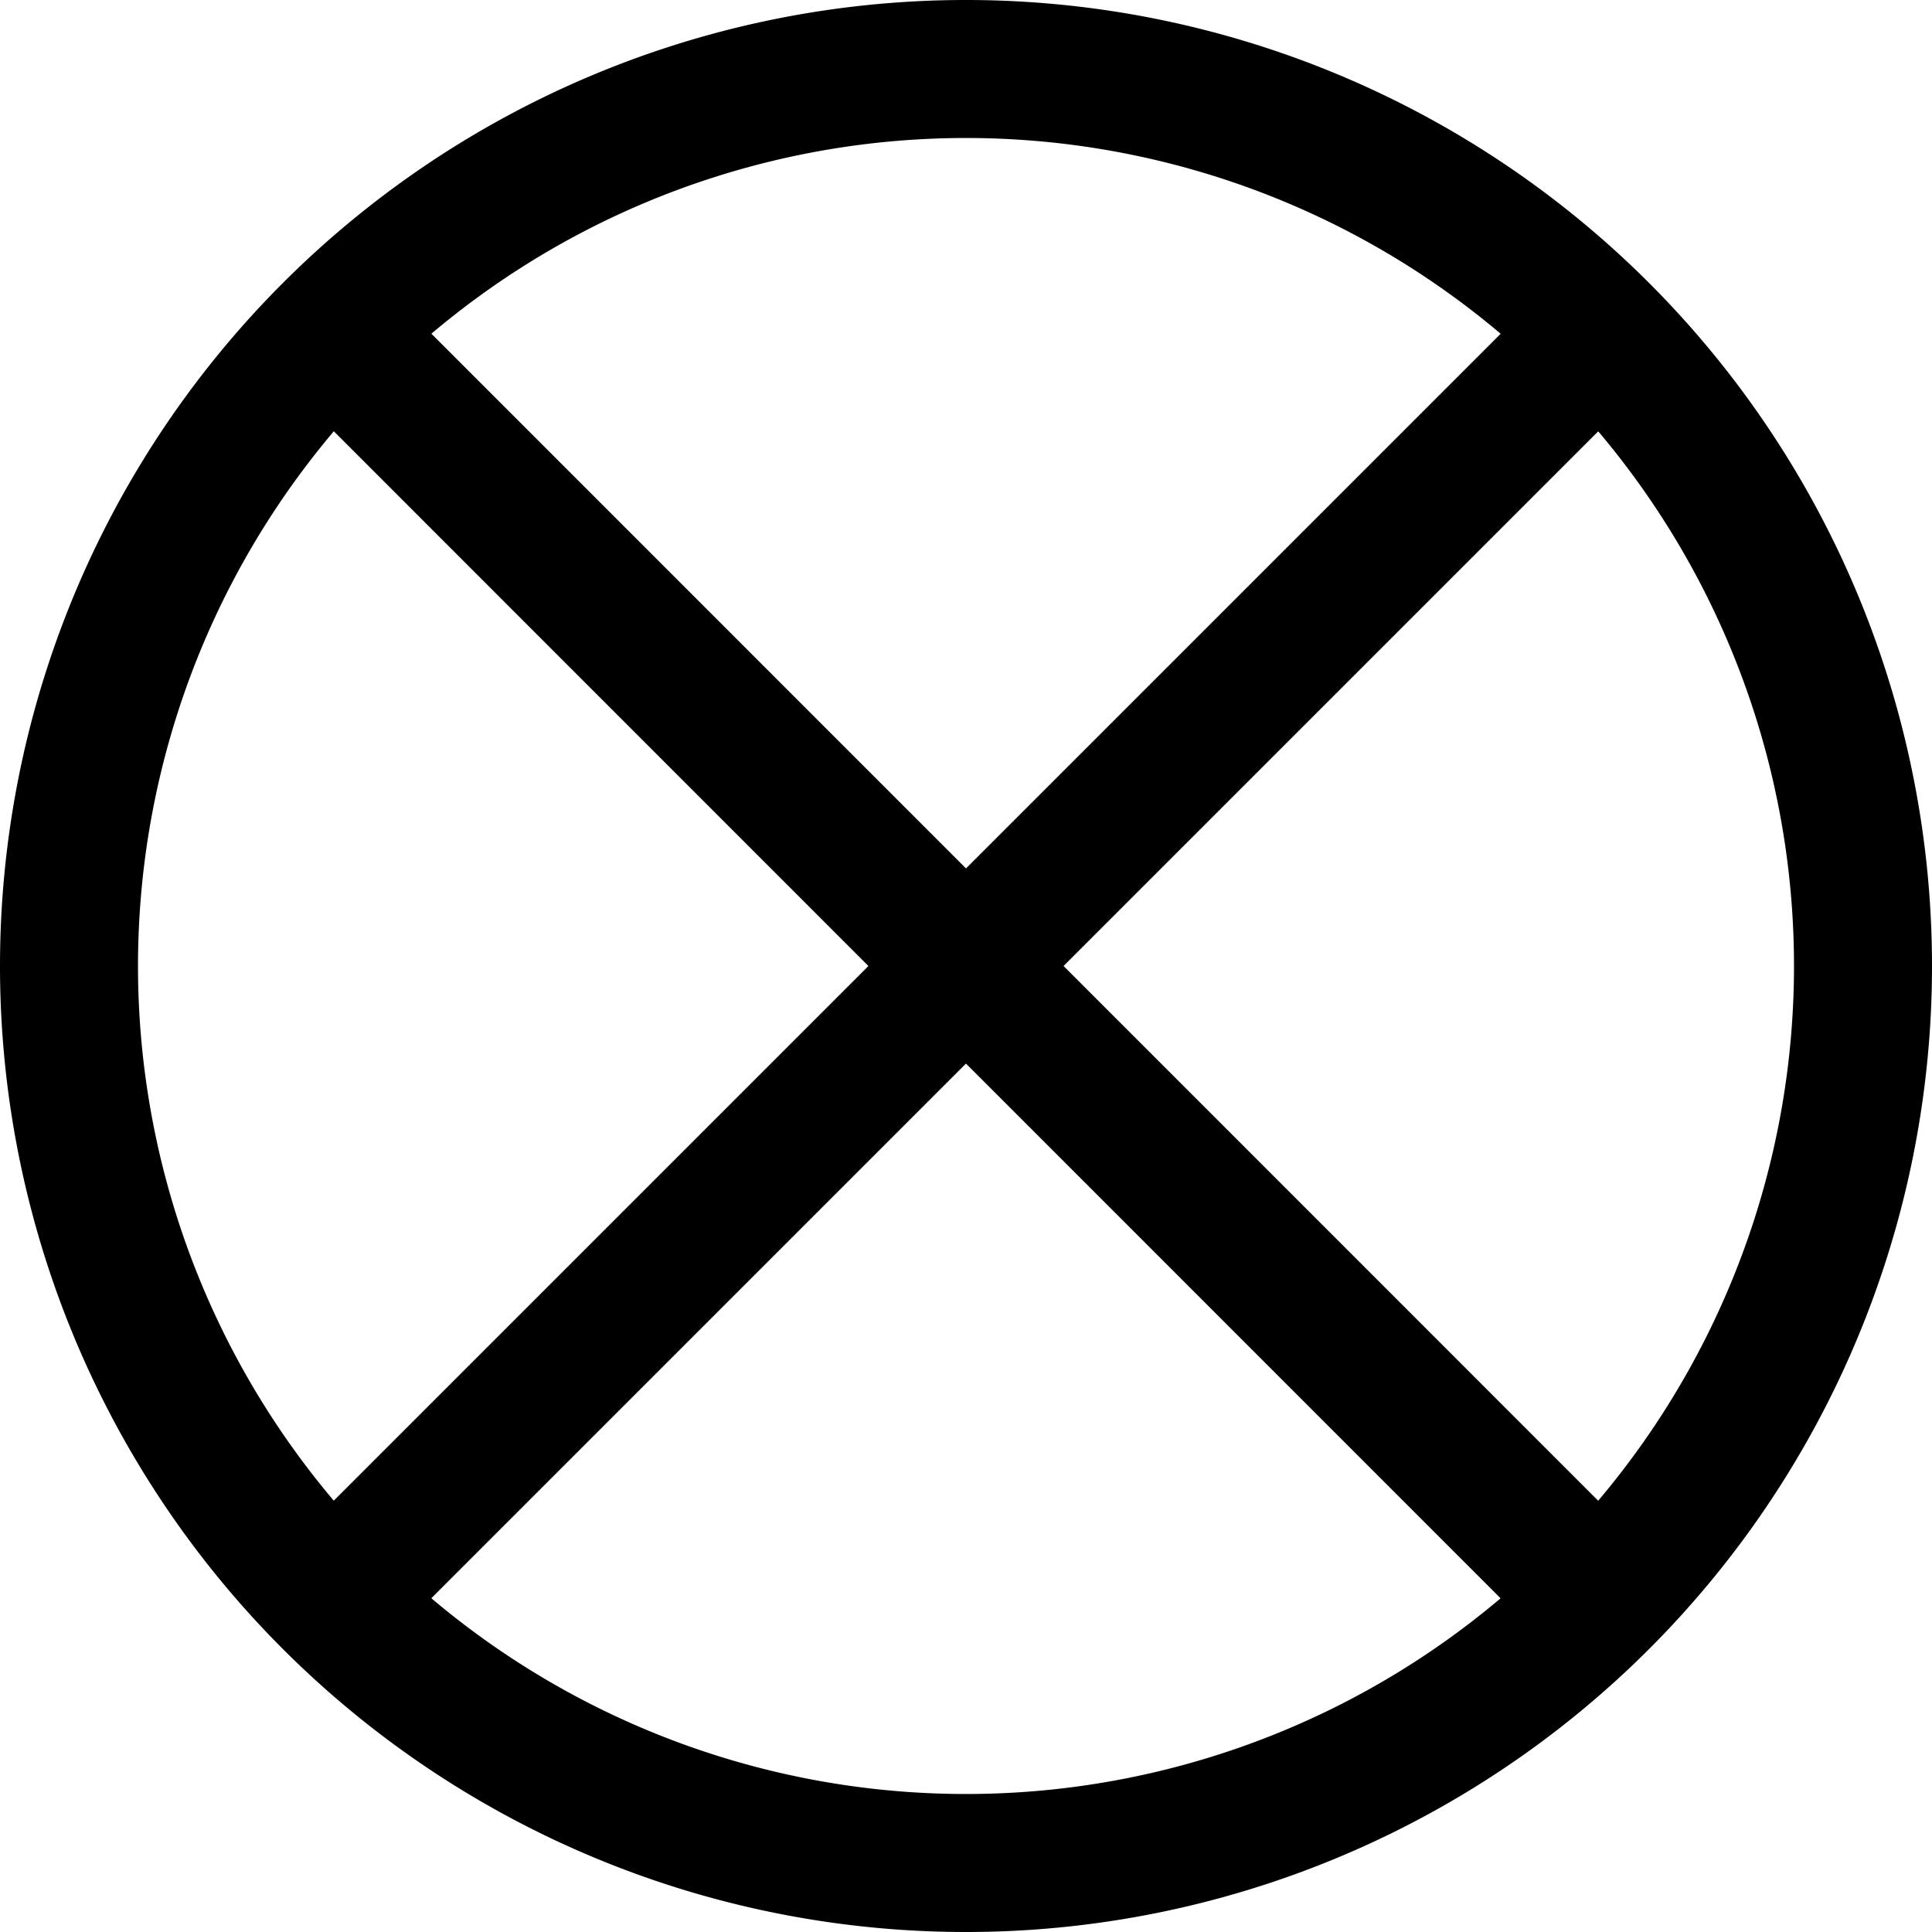 <svg focusable="false" xmlns="http://www.w3.org/2000/svg" fill="none" role="img" aria-label="Icon" viewBox="0 0 14 14">
  <path d="M.5 7a6.5 6.5 0 1 0 13 0 6.5 6.5 0 1 0-13 0m11.084-4.584-9.168 9.168m9.168.001-9.168-9.17" stroke="currentColor" stroke-linecap="round" stroke-linejoin="round"/>
</svg>
